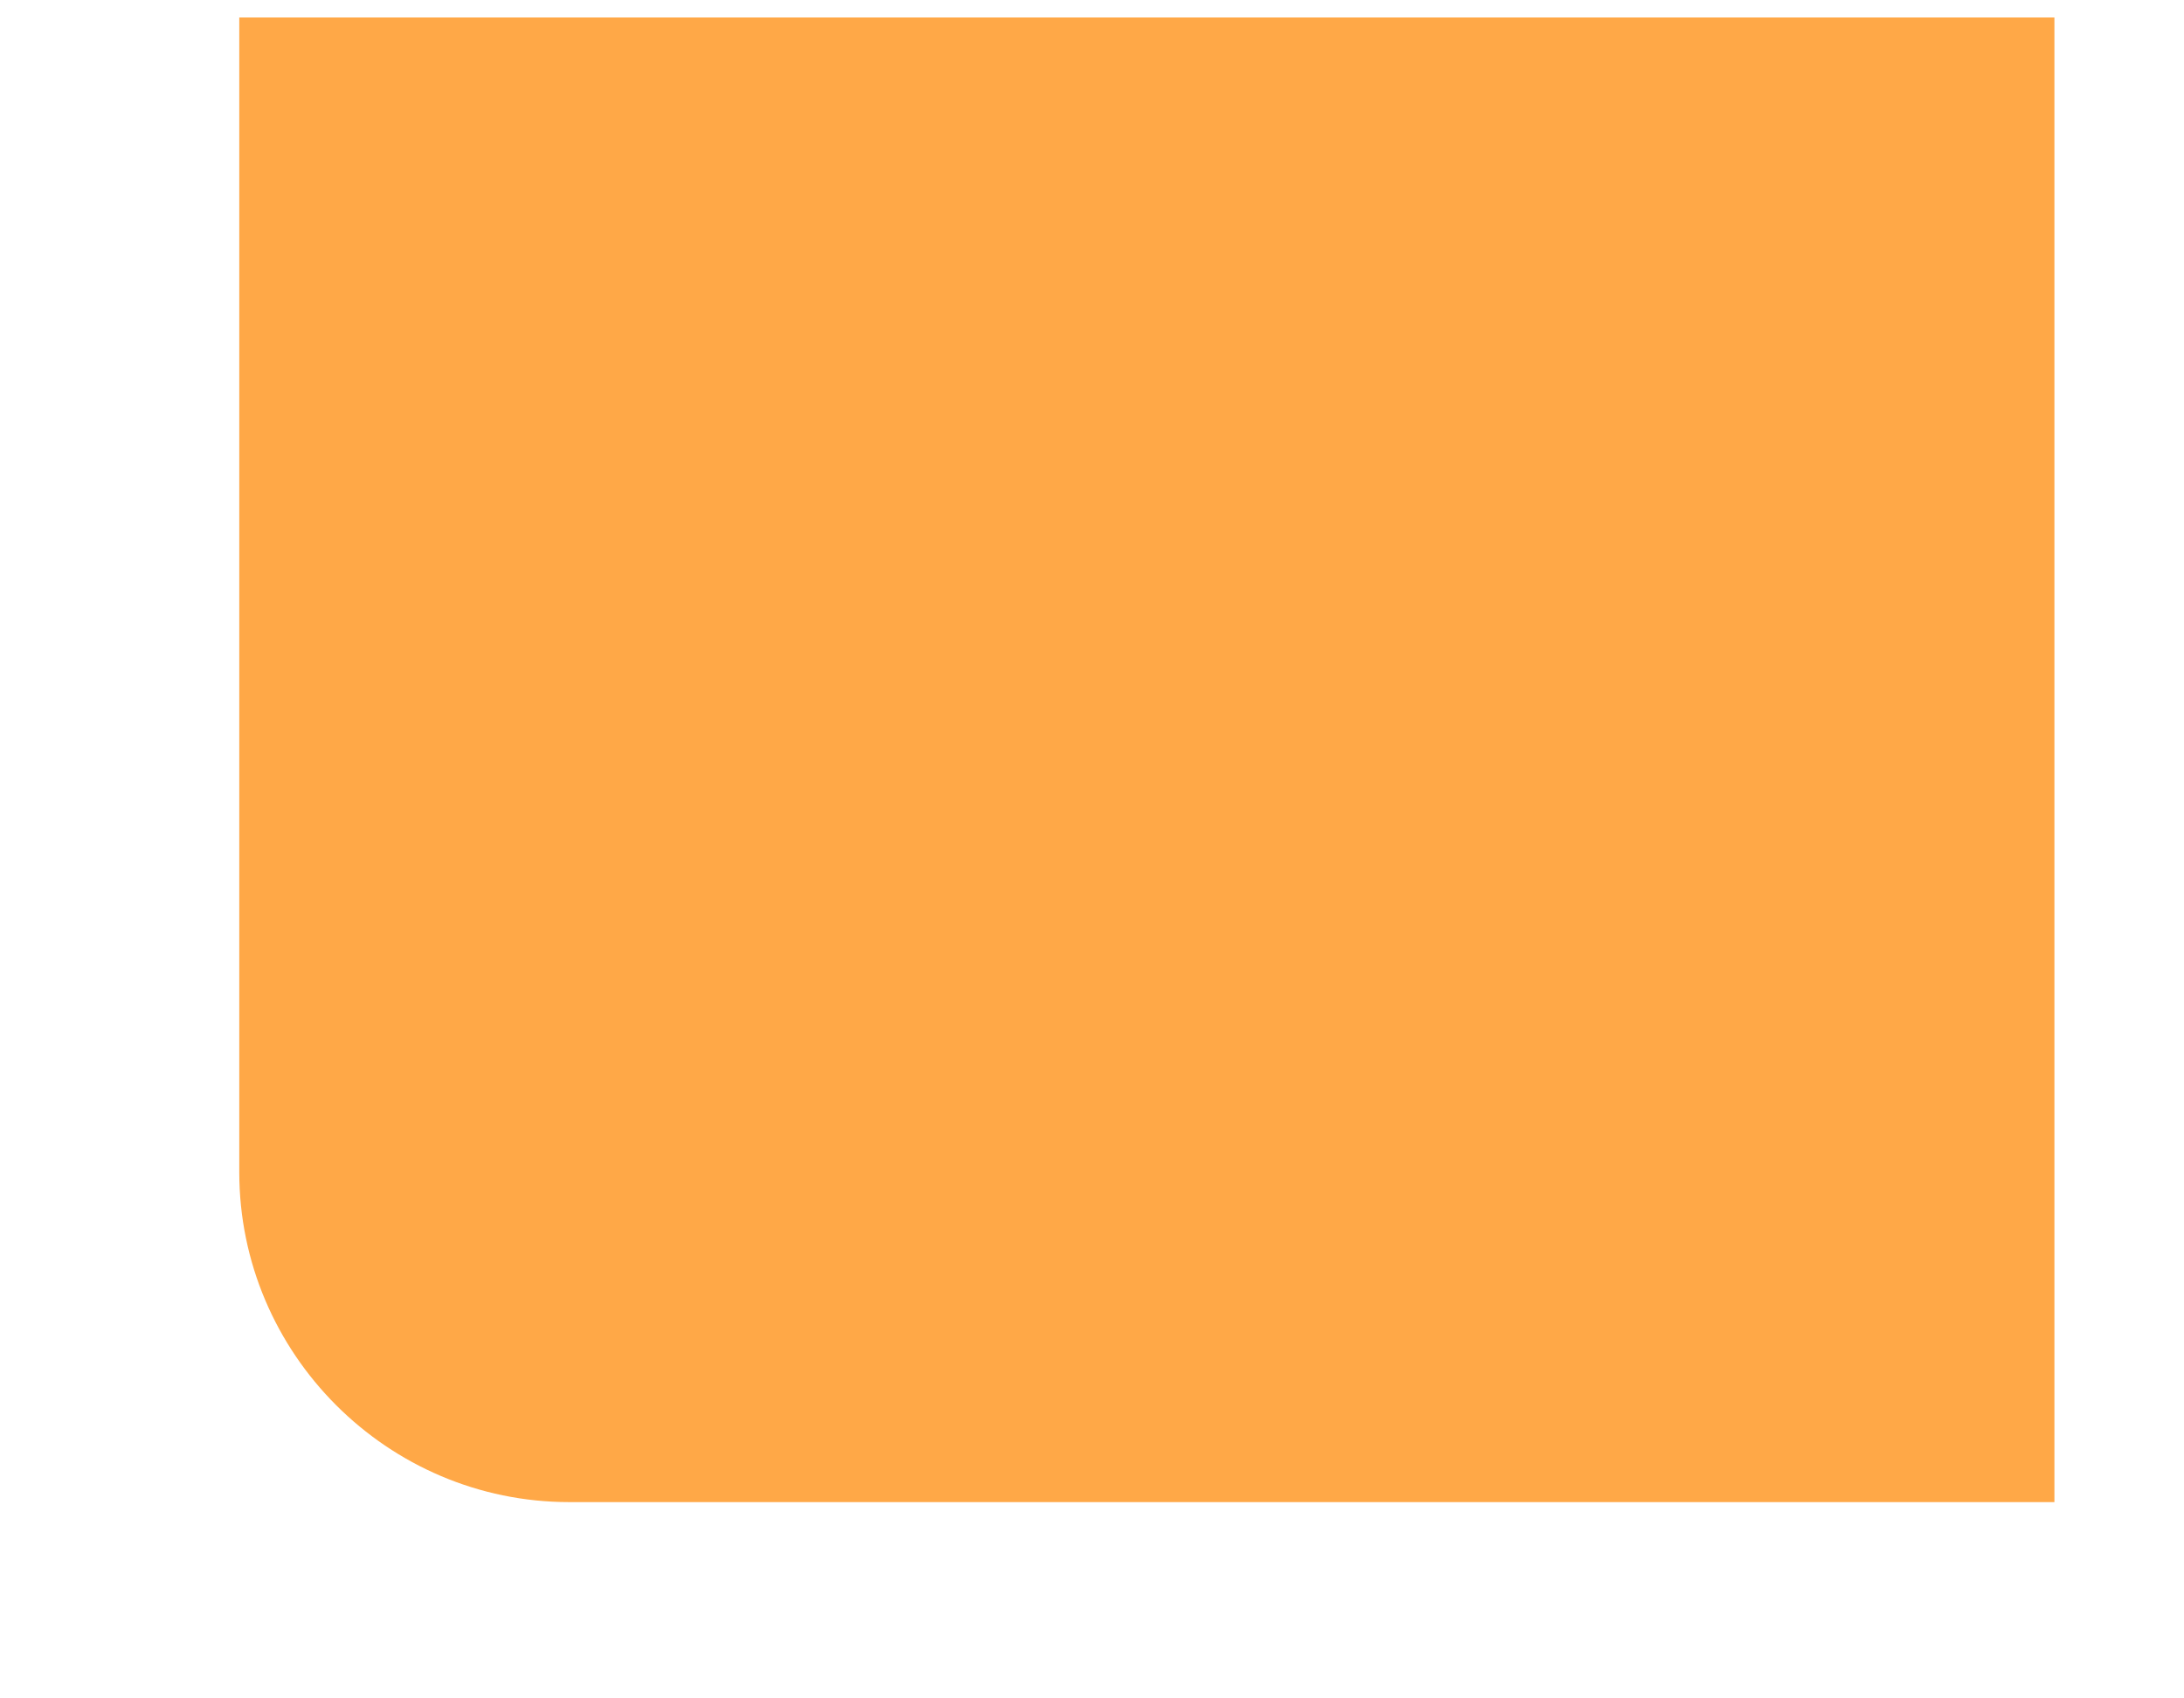 ﻿<?xml version="1.0" encoding="utf-8"?>
<svg version="1.1" xmlns:xlink="http://www.w3.org/1999/xlink" width="9px" height="7px" xmlns="http://www.w3.org/2000/svg">
  <g transform="matrix(1 0 0 1 -220 -251 )">
    <path d="M 8.466 0.072  L 0.986 0.072  L 0.986 4.831  C 0.986 5.579  1.597 6.191  2.346 6.191  L 8.466 6.191  L 8.466 0.072  Z " fill-rule="nonzero" fill="#ffa847" stroke="none" transform="matrix(1 0 0 1 220 251 )" />
  </g>
</svg>